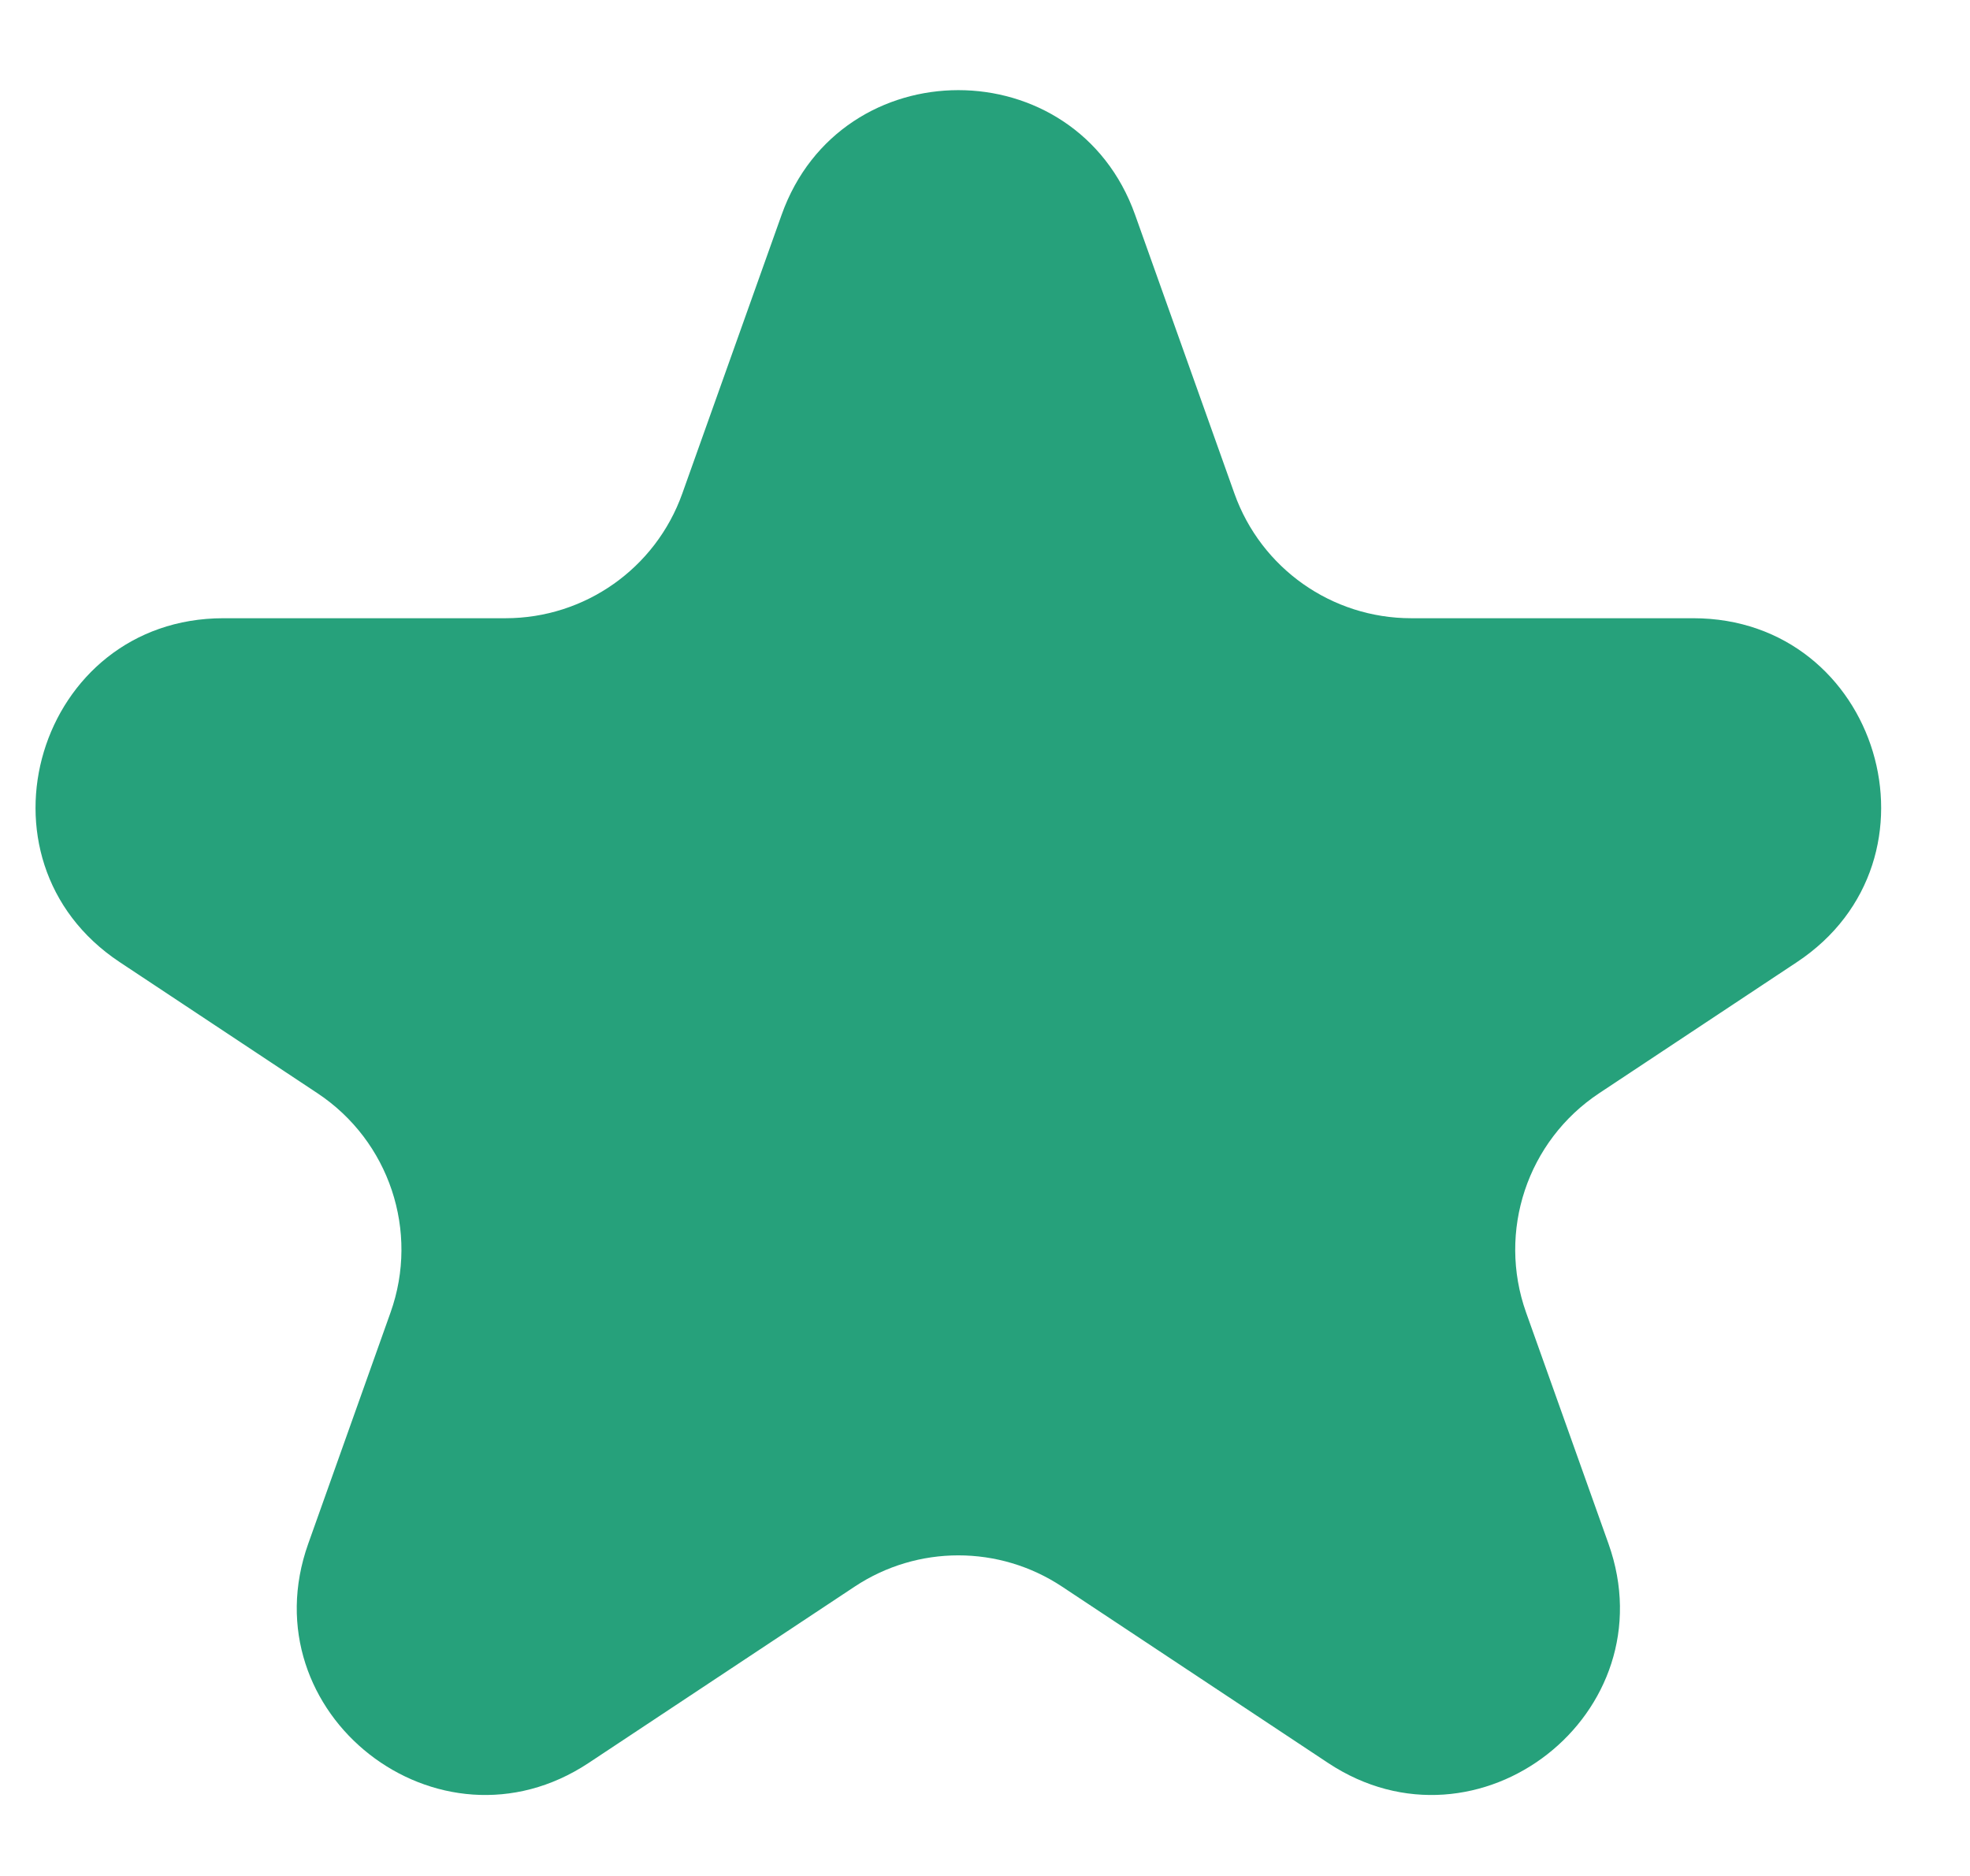 <svg width="21" height="20" viewBox="0 0 21 20" fill="none" xmlns="http://www.w3.org/2000/svg">
<path d="M8.332 2.29C8.963 0.518 11.469 0.518 12.1 2.29L13.159 5.262C13.443 6.059 14.197 6.591 15.043 6.591H18.049C20.031 6.591 20.806 9.164 19.154 10.258L17.047 11.655C16.281 12.163 15.96 13.127 16.268 13.993L17.146 16.457C17.791 18.267 15.759 19.857 14.157 18.795L11.321 16.915C10.651 16.471 9.781 16.471 9.111 16.915L6.275 18.795C4.673 19.857 2.641 18.267 3.286 16.457L4.163 13.993C4.472 13.127 4.15 12.163 3.384 11.655L1.277 10.258C-0.374 9.164 0.401 6.591 2.382 6.591H5.389C6.235 6.591 6.989 6.059 7.273 5.262L8.332 2.29Z" fill="#26A17B"/>
</svg>
